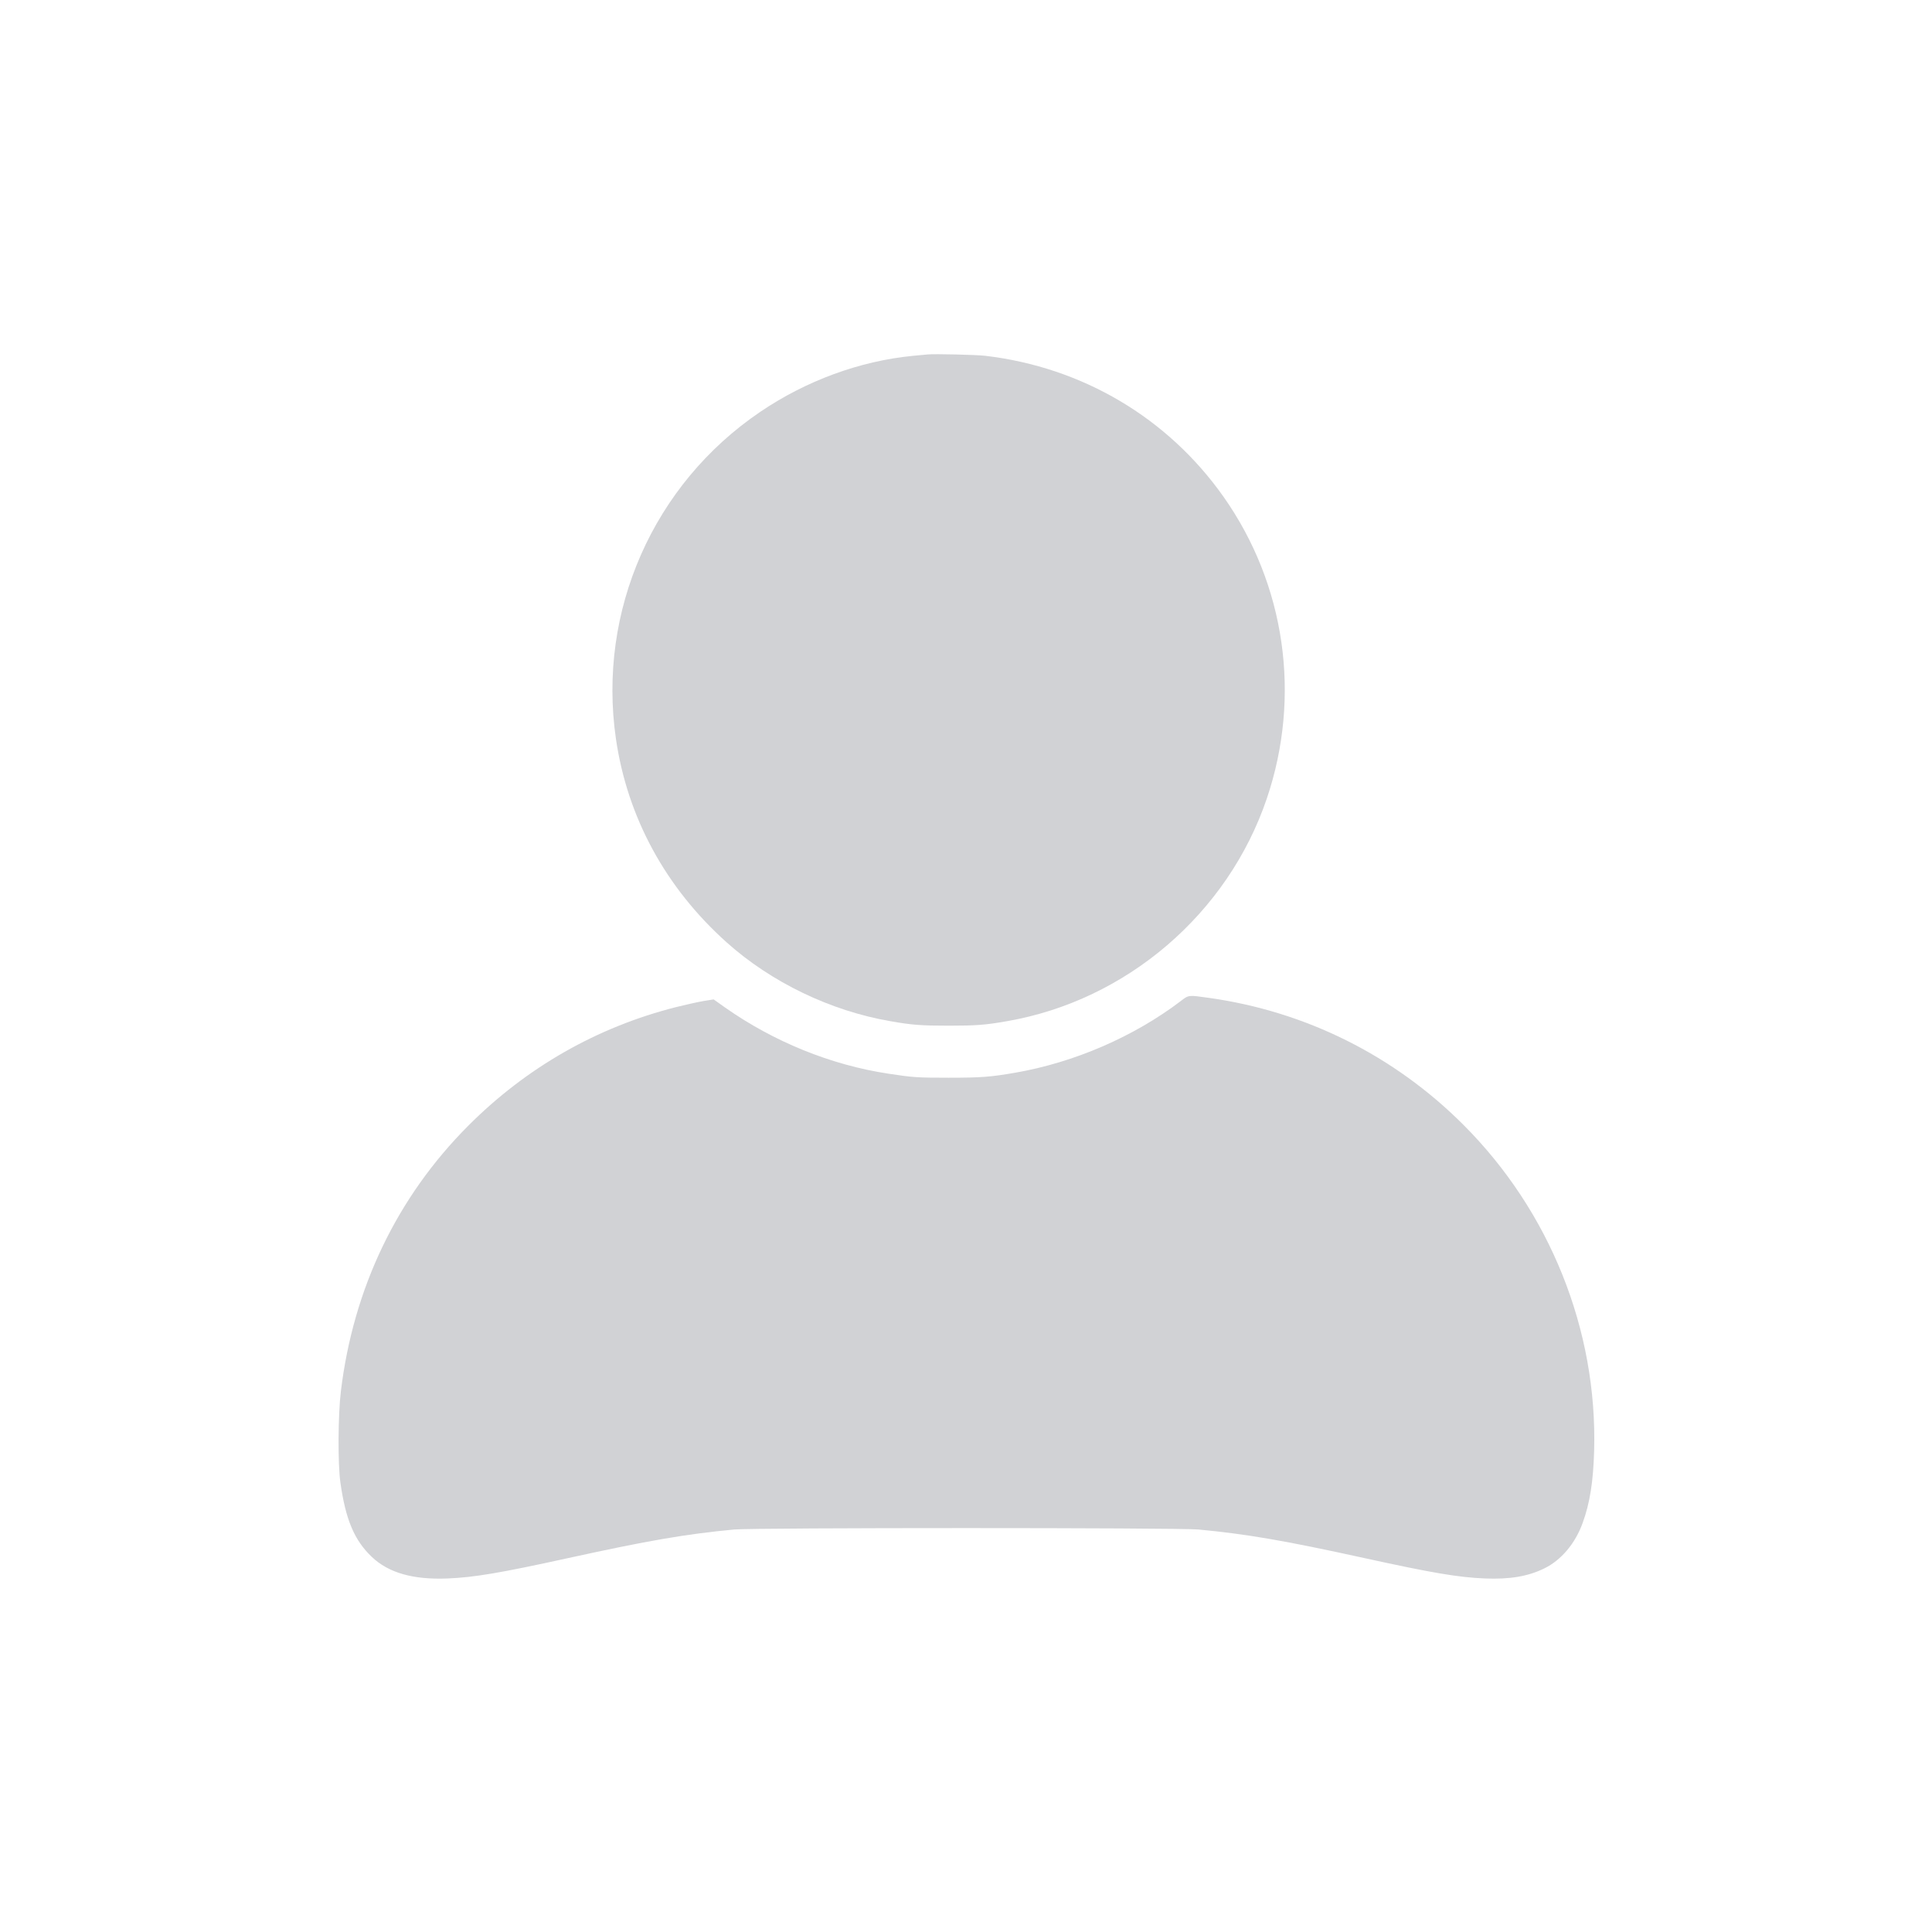 <?xml version="1.0" encoding="UTF-8"?>
<svg width="512pt" height="512pt" version="1.0" viewBox="0 0 512 512" xmlns="http://www.w3.org/2000/svg">
 <g transform="matrix(.823 0 0 .823 42.626 52.244)" fill="#d1d2d5">
  <path d="m246.88 50.658c-0.695 0.063-2.813 0.284-4.709 0.442-17.129 1.675-34.354 7.996-49.176 18.046-34.417 23.324-52.431 64.125-46.458 105.27 3.698 25.346 16.023 47.975 35.681 65.578 14.348 12.831 33.406 22.028 52.652 25.346 6.953 1.233 10.018 1.454 18.804 1.454 8.786 0 11.852-0.221 18.804-1.454 38.494-6.668 71.109-34.638 83.656-71.71 11.156-32.963 5.973-68.897-13.969-97.183-17.951-25.41-45.415-41.654-76.64-45.352-2.908-0.348-16.371-0.664-18.646-0.442z"/>
  <path d="m328.41 258.87c-15.107 11.472-34.29 19.784-53.316 23.071-7.806 1.359-10.998 1.612-21.428 1.612-10.082 0-11.504-0.095-19.342-1.296-18.52-2.781-37.008-10.303-52.716-21.364l-3.603-2.56-3.35 0.537c-1.833 0.316-5.72 1.201-8.691 1.928-25.504 6.447-48.291 19.468-67.001 38.241-22.945 23.008-36.977 52.305-40.991 85.457-0.917 7.522-1.011 23.419-0.158 29.392 1.675 11.946 4.488 18.615 10.113 23.956 5.404 5.152 13.305 7.395 24.398 6.953 8.502-0.348 16.845-1.738 38.873-6.574 25.821-5.657 37.767-7.711 53.411-9.197 6.479-0.601 143.01-0.601 149.49 0 15.644 1.485 27.59 3.54 53.411 9.197 22.028 4.835 30.372 6.226 38.873 6.574 8.027 0.316 13.843-0.664 19.12-3.255 5.436-2.655 9.955-8.027 12.326-14.633 2.339-6.416 3.413-13.274 3.698-23.261 1.075-38.873-14.253-77.082-42.097-104.93-22.344-22.344-50.819-36.534-82.076-40.896-6.51-0.917-6.352-0.948-8.944 1.043z"/>
 </g>
</svg>
